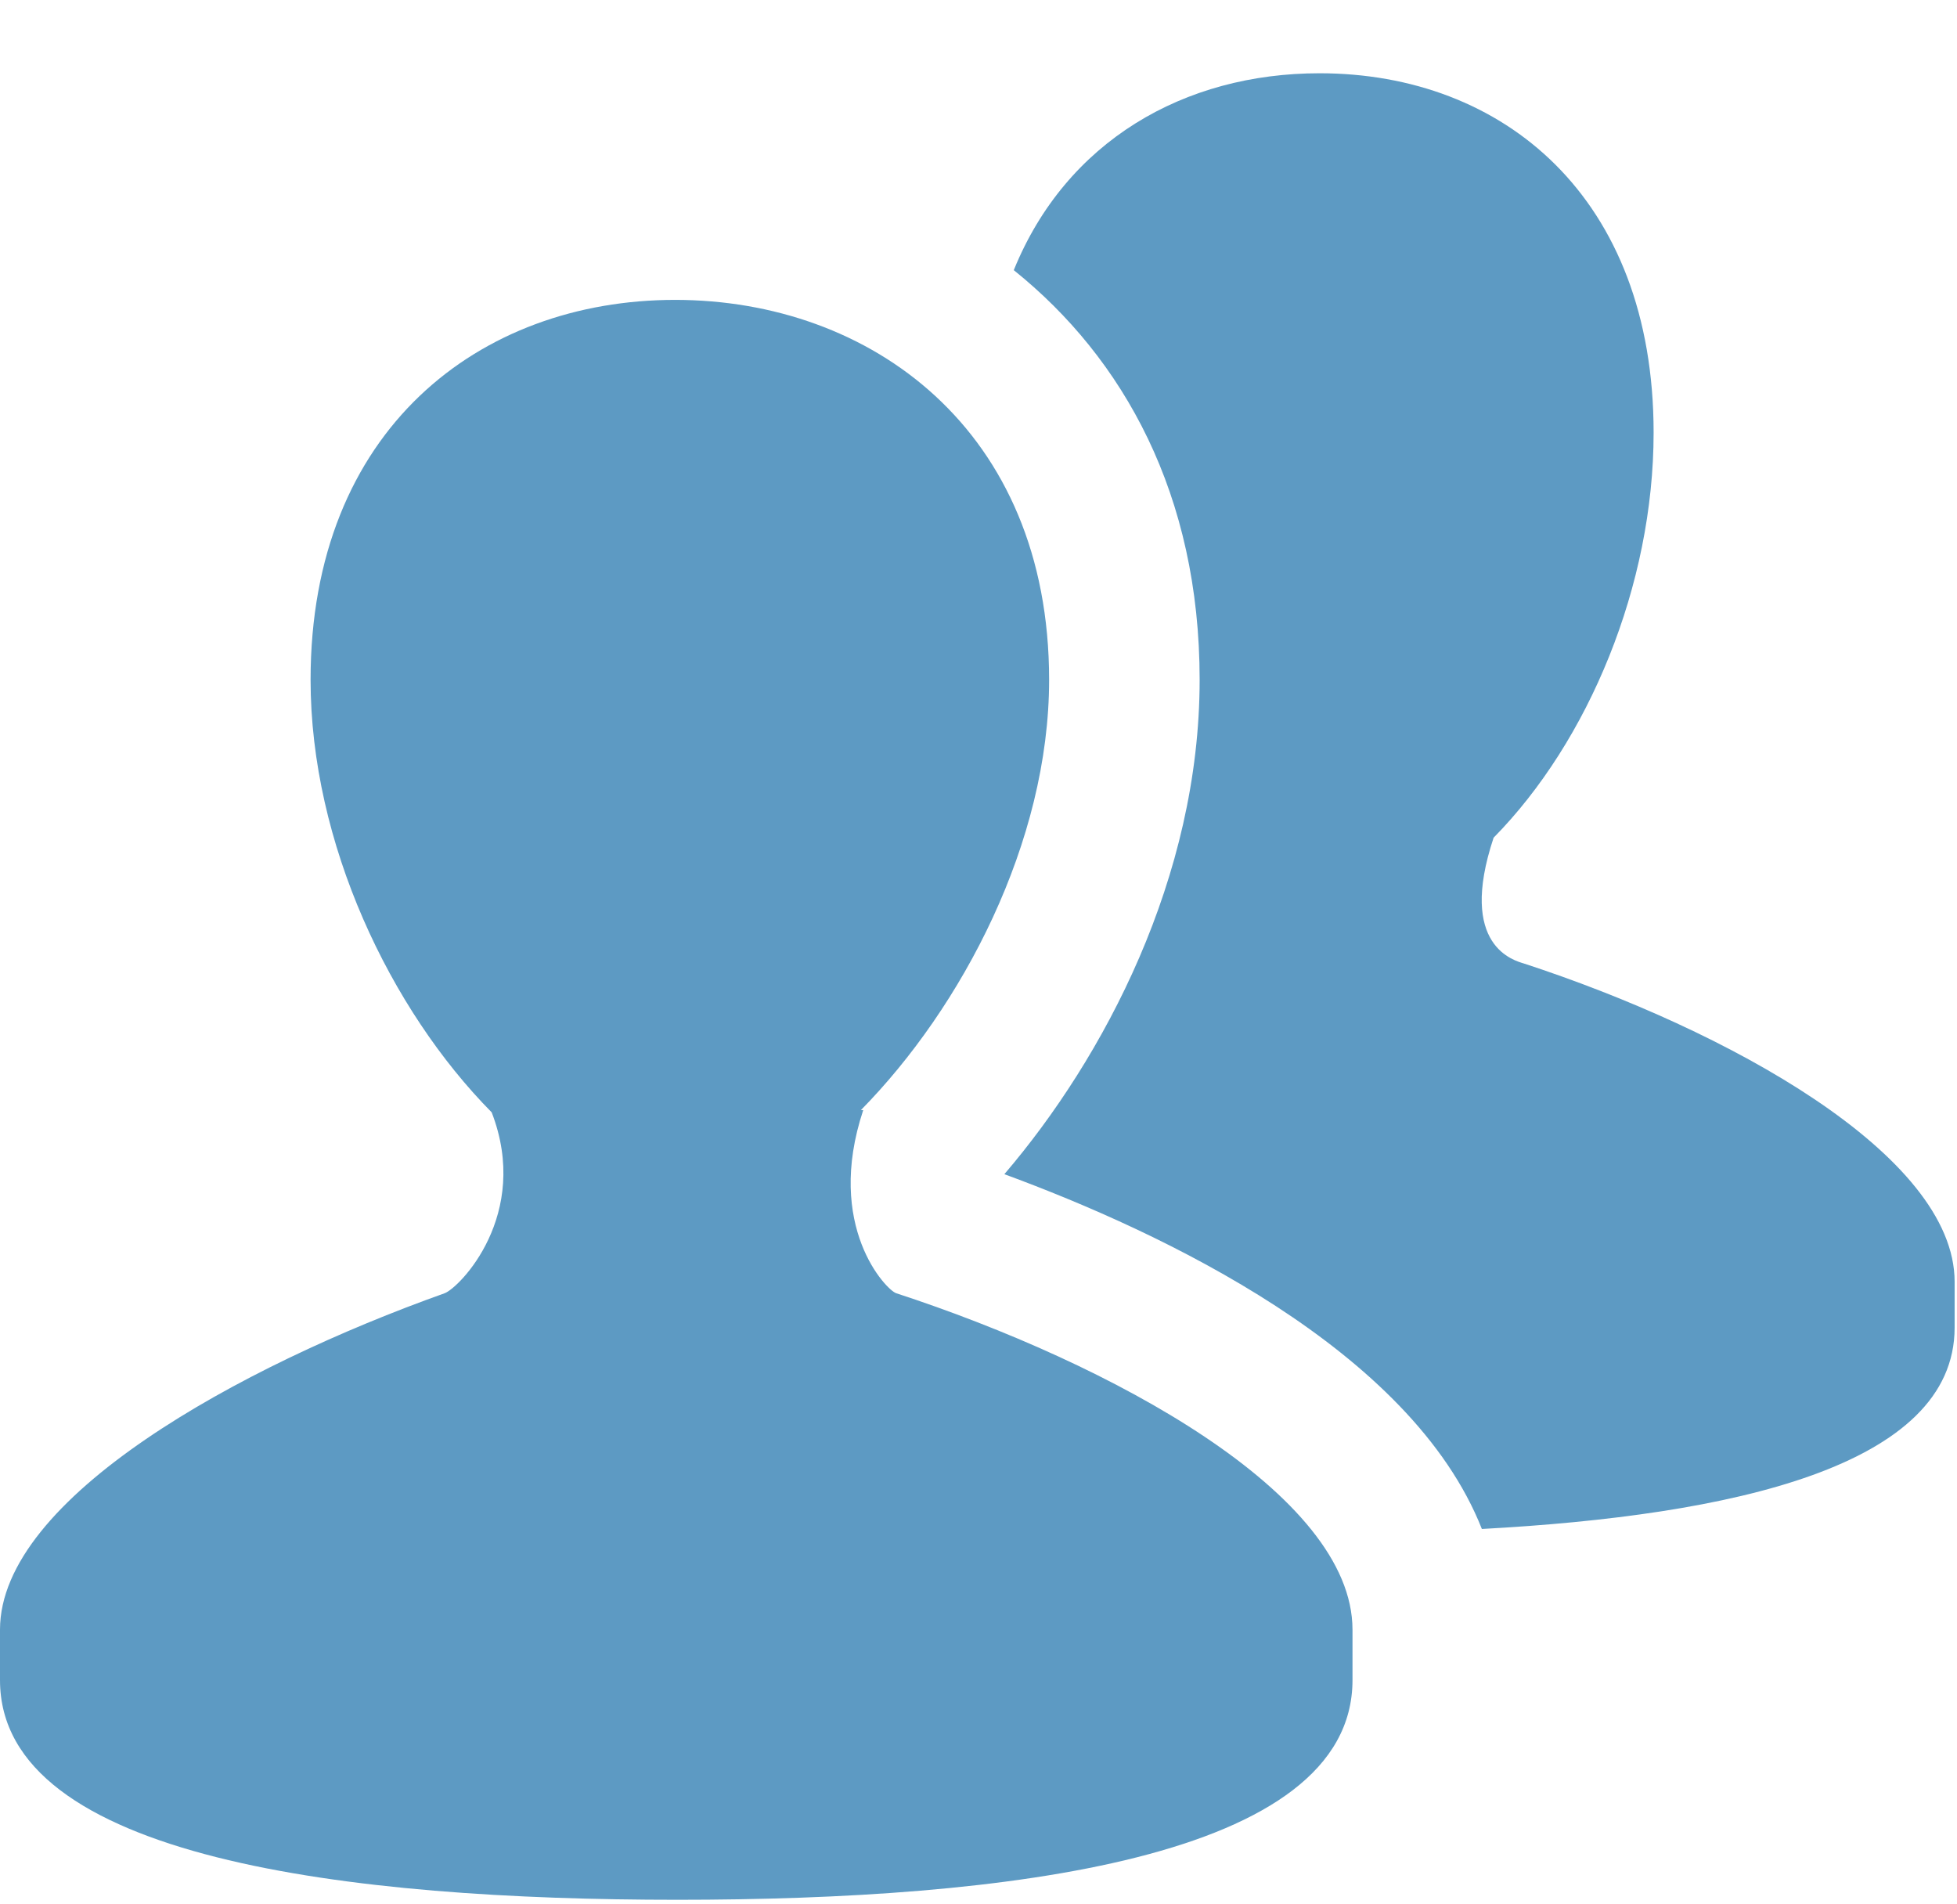 <svg width="37" height="36" viewBox="0 0 37 36" fill="none" xmlns="http://www.w3.org/2000/svg">
<path d="M24.948 1.385C22.389 1.385 20.157 2.668 19.167 5.107C21.244 6.774 22.681 9.353 22.681 12.851C22.681 16.585 20.871 19.998 18.989 22.197C21.986 23.3 26.677 25.512 28.017 28.904C32.739 28.649 36.955 27.724 36.955 25.096V24.231C36.955 21.822 32.637 19.464 28.817 18.216C28.644 18.161 27.551 17.903 28.239 15.836C30.033 14.014 31.264 11.065 31.264 8.179C31.264 3.733 28.424 1.385 24.948 1.385ZM12.765 5.669C9.065 5.669 5.872 8.126 5.872 12.851C5.872 15.938 7.38 19.09 9.296 21.028C10.043 22.965 8.686 24.345 8.406 24.448C4.534 25.827 0 28.318 0 30.808V31.761C0 35.151 6.647 35.914 12.808 35.914C18.975 35.914 25.571 35.151 25.571 31.761V30.808C25.571 28.244 21.006 25.775 16.943 24.447C16.758 24.387 15.59 23.183 16.321 20.985H16.277C18.184 19.047 19.835 15.926 19.835 12.851C19.835 8.126 16.461 5.669 12.762 5.669H12.765Z" fill="#2274AC" fill-opacity="0.73"/>
</svg>
